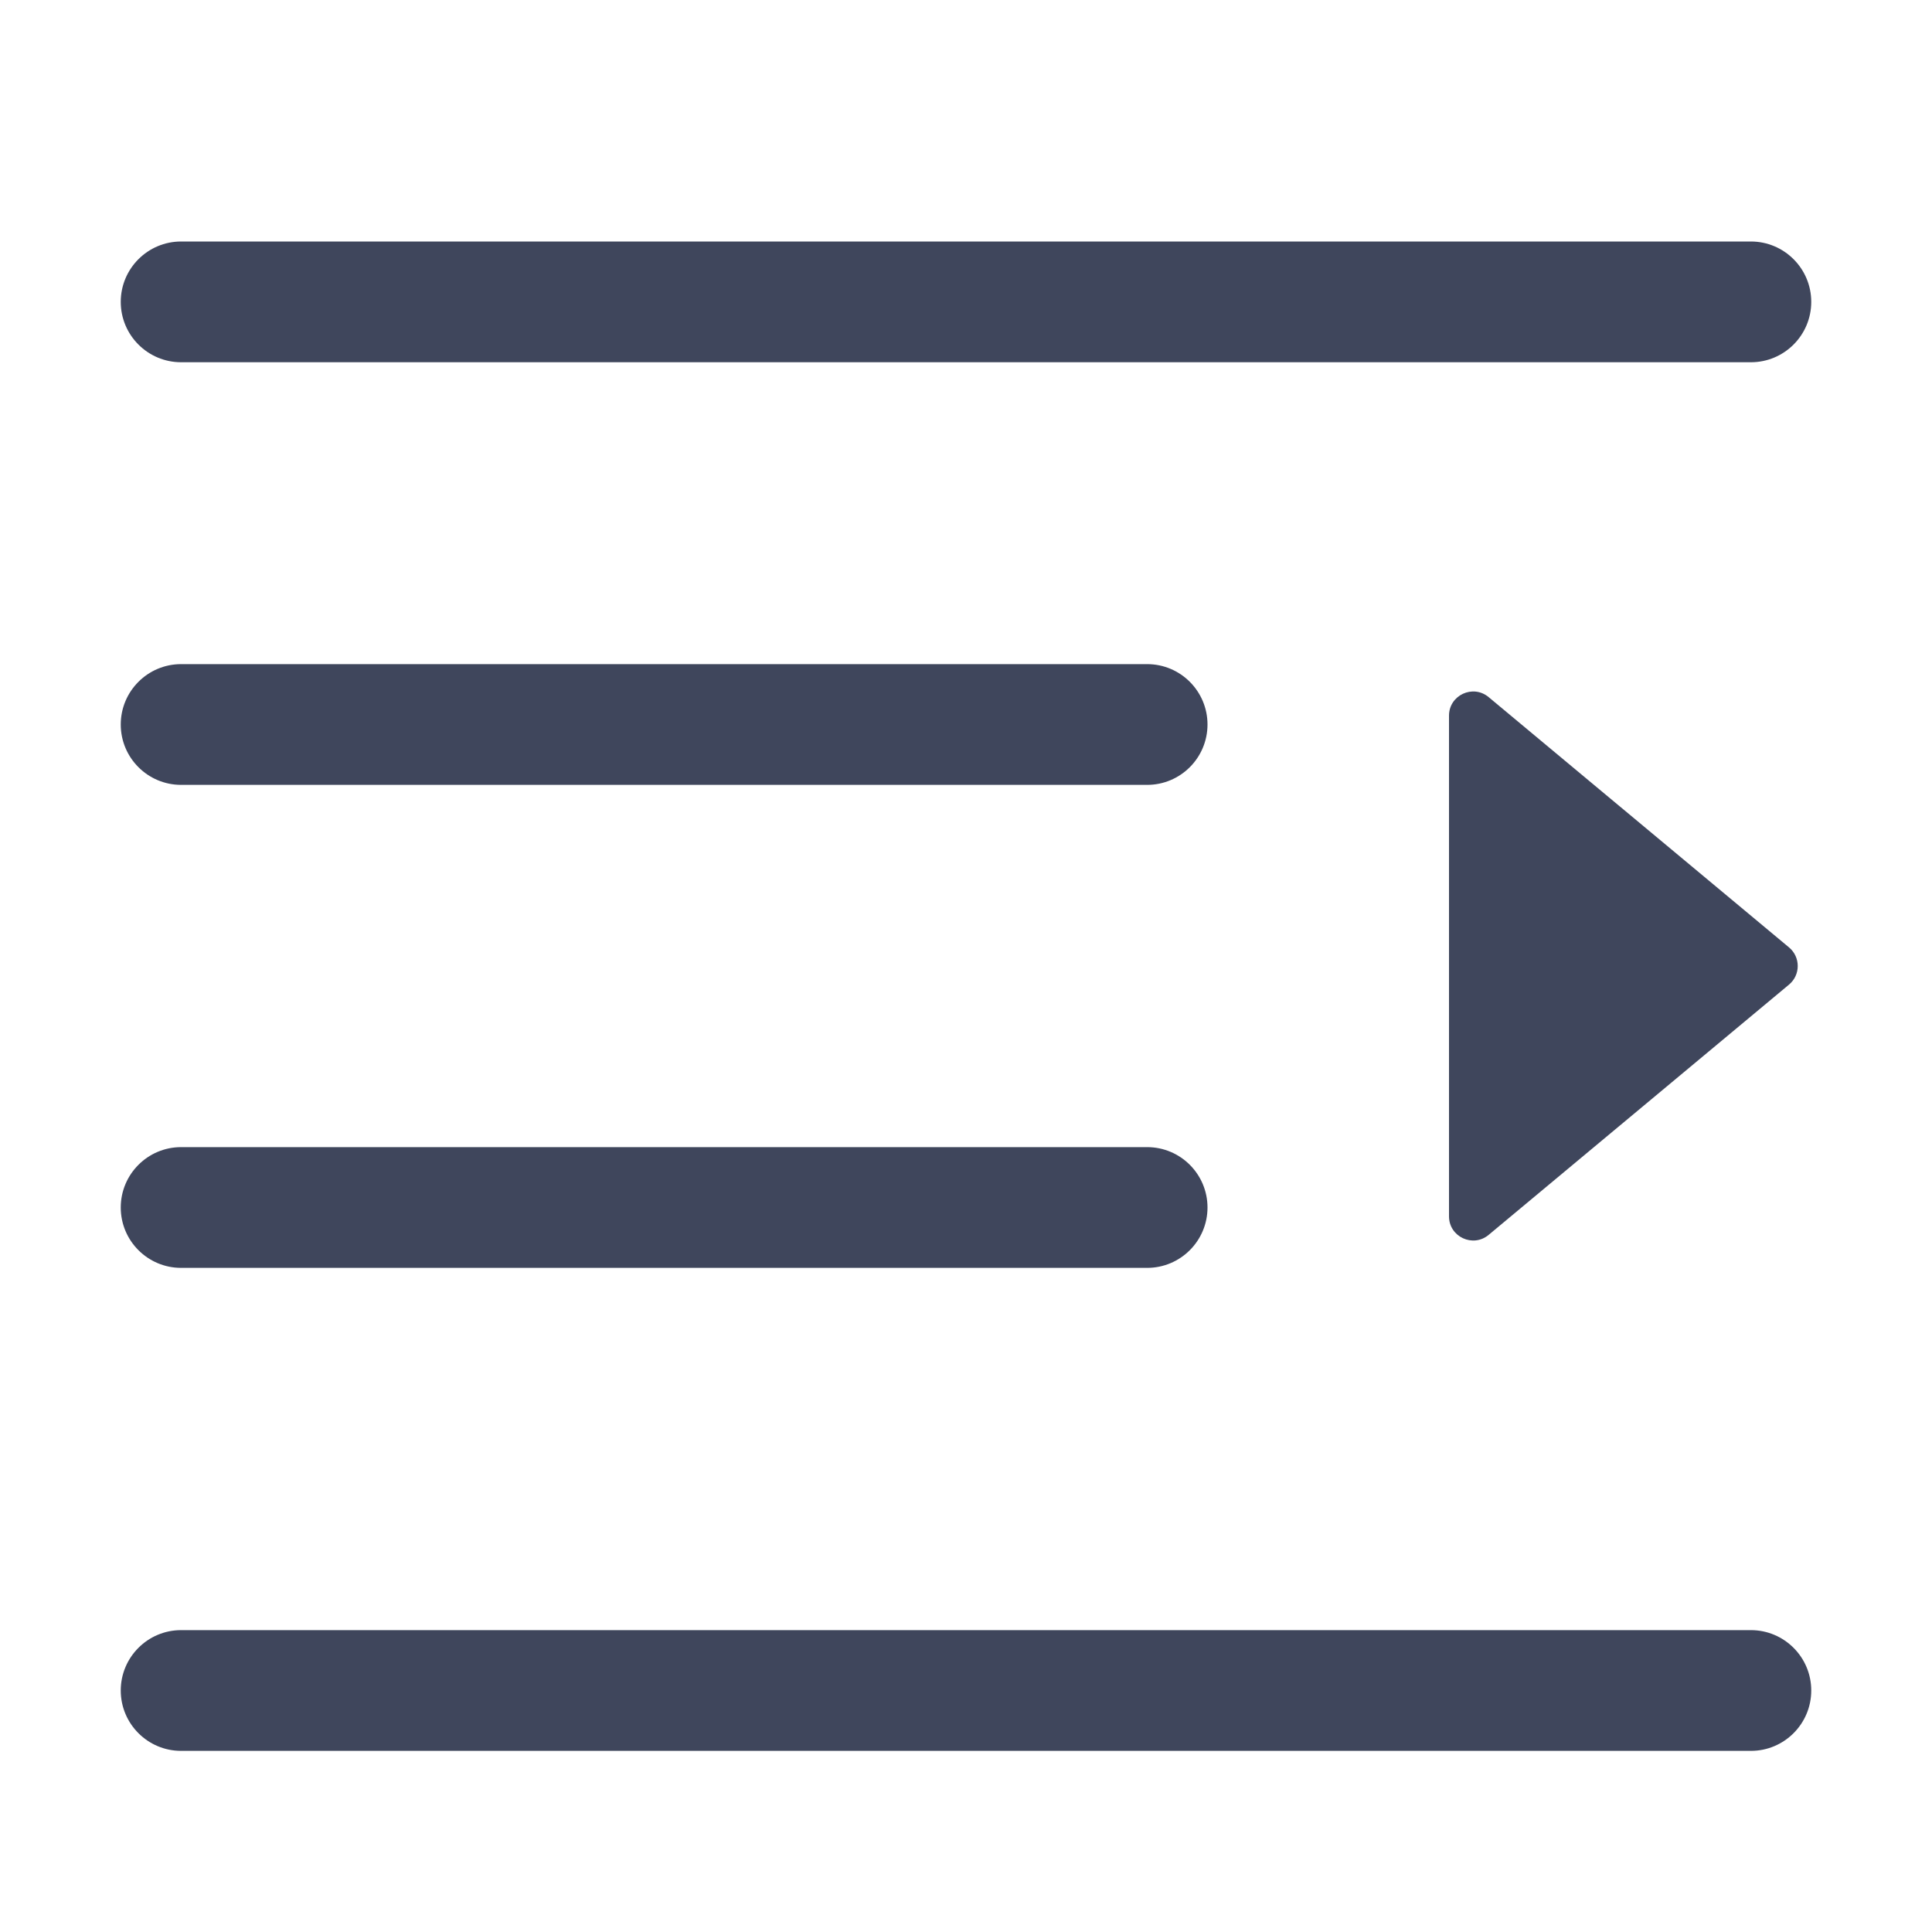 <svg width="16" height="16" viewBox="0 0 16 16" fill="none" xmlns="http://www.w3.org/2000/svg">
<path fill-rule="evenodd" clip-rule="evenodd" d="M15 2.5C15 2.224 14.776 2 14.5 2H1.5C1.224 2 1 2.224 1 2.5C1 2.776 1.224 3 1.5 3H14.5C14.776 3 15 2.776 15 2.5ZM10 6C10 5.724 9.776 5.5 9.5 5.5H1.5C1.224 5.5 1 5.724 1 6C1 6.276 1.224 6.5 1.5 6.5H9.5C9.776 6.5 10 6.276 10 6ZM9.5 9.5C9.776 9.5 10 9.724 10 10C10 10.276 9.776 10.5 9.5 10.5H1.5C1.224 10.5 1 10.276 1 10C1 9.724 1.224 9.5 1.5 9.5H9.5ZM15 14C15 13.724 14.776 13.5 14.5 13.5H1.5C1.224 13.5 1 13.724 1 14C1 14.276 1.224 14.5 1.5 14.5H14.5C14.776 14.5 15 14.276 15 14ZM14.816 7.846C14.912 7.926 14.912 8.074 14.816 8.154L12.328 10.227C12.198 10.335 12 10.243 12 10.073V5.927C12 5.757 12.198 5.665 12.328 5.773L14.816 7.846Z" fill="#3F465C"/>
</svg>
